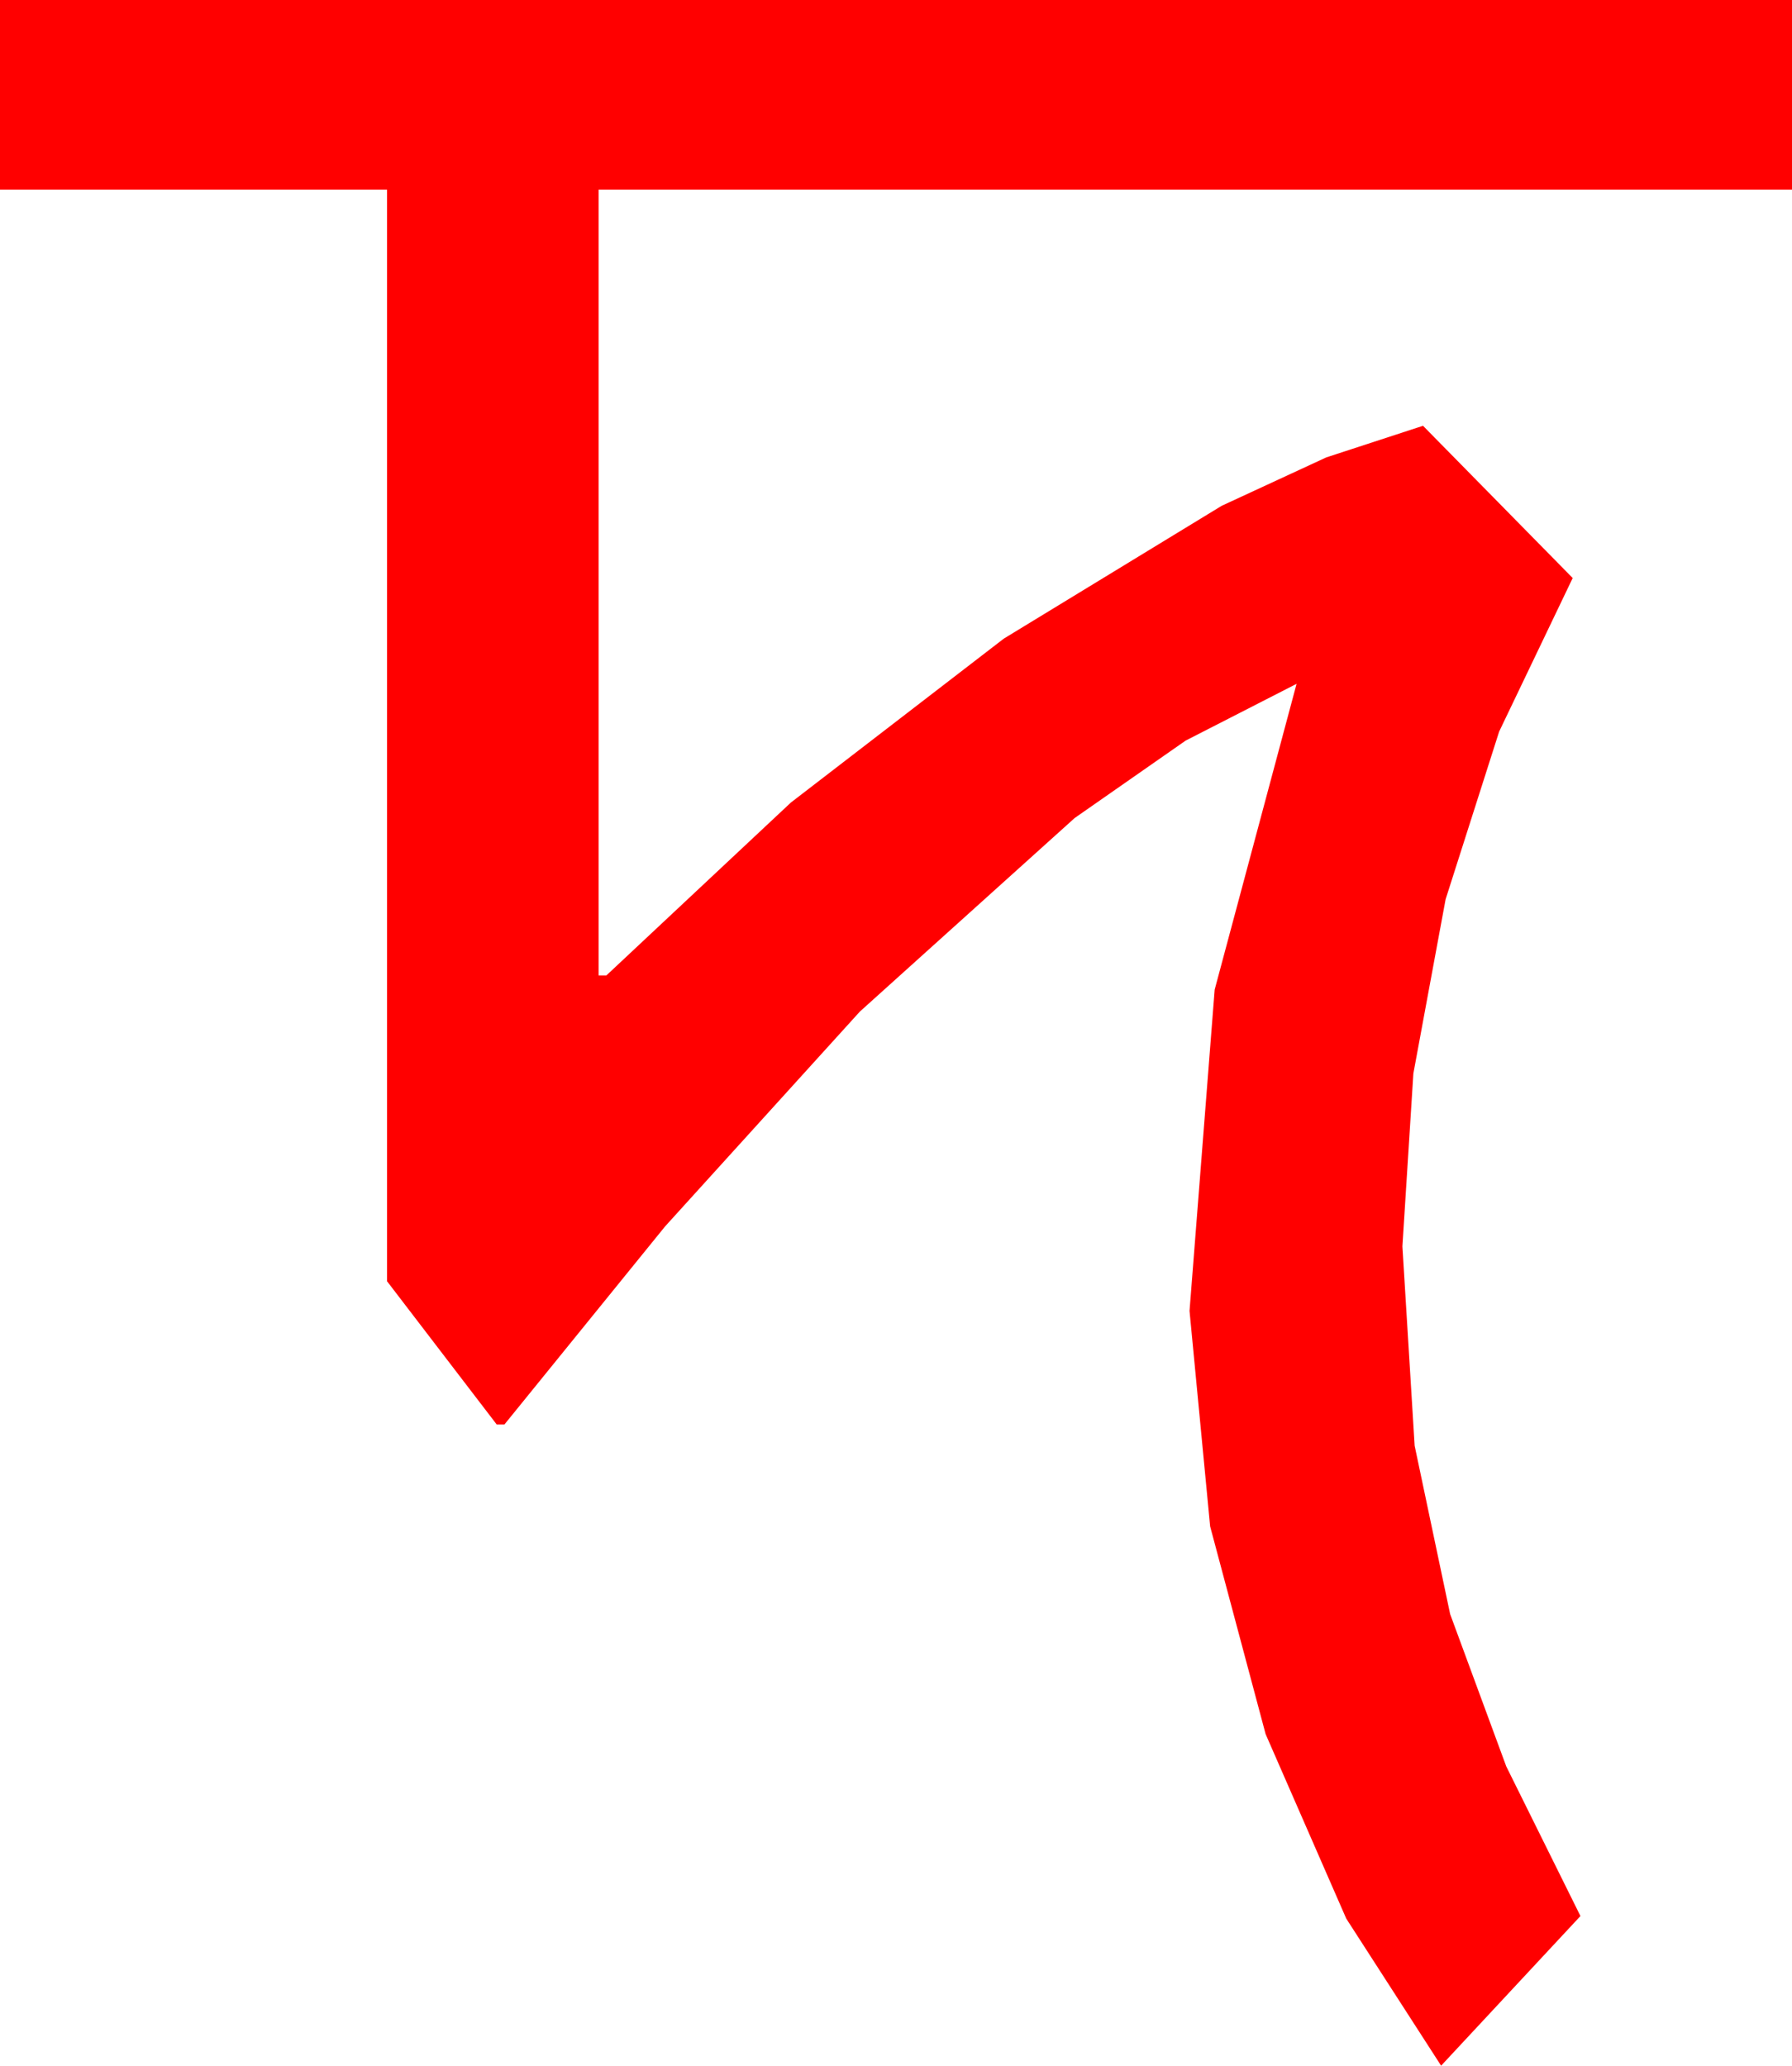 <?xml version="1.0" encoding="utf-8"?>
<!DOCTYPE svg PUBLIC "-//W3C//DTD SVG 1.1//EN" "http://www.w3.org/Graphics/SVG/1.1/DTD/svg11.dtd">
<svg width="40.693" height="46.904" xmlns="http://www.w3.org/2000/svg" xmlns:xlink="http://www.w3.org/1999/xlink" xmlns:xml="http://www.w3.org/XML/1998/namespace" version="1.1">
  <g>
    <g>
      <path style="fill:#FF0000;fill-opacity:1" d="M0,0L40.693,0 40.693,4.307 13.594,4.307 13.594,22.148 13.77,22.148 17.959,18.223 22.793,14.502 27.744,11.484 30.117,10.386 32.314,9.668 35.713,13.125 34.043,16.611 32.827,20.42 32.095,24.375 31.846,28.301 32.124,32.827 32.93,36.65 34.204,40.107 35.889,43.506 32.725,46.904 30.571,43.564 28.74,39.375 27.48,34.658 27.012,29.766 27.583,22.471 29.443,15.527 26.924,16.816 24.404,18.574 19.526,22.969 15.103,27.847 11.455,32.344 11.279,32.344 8.789,29.092 8.789,4.307 0,4.307 0,0z" />
    </g>
  </g>
</svg>